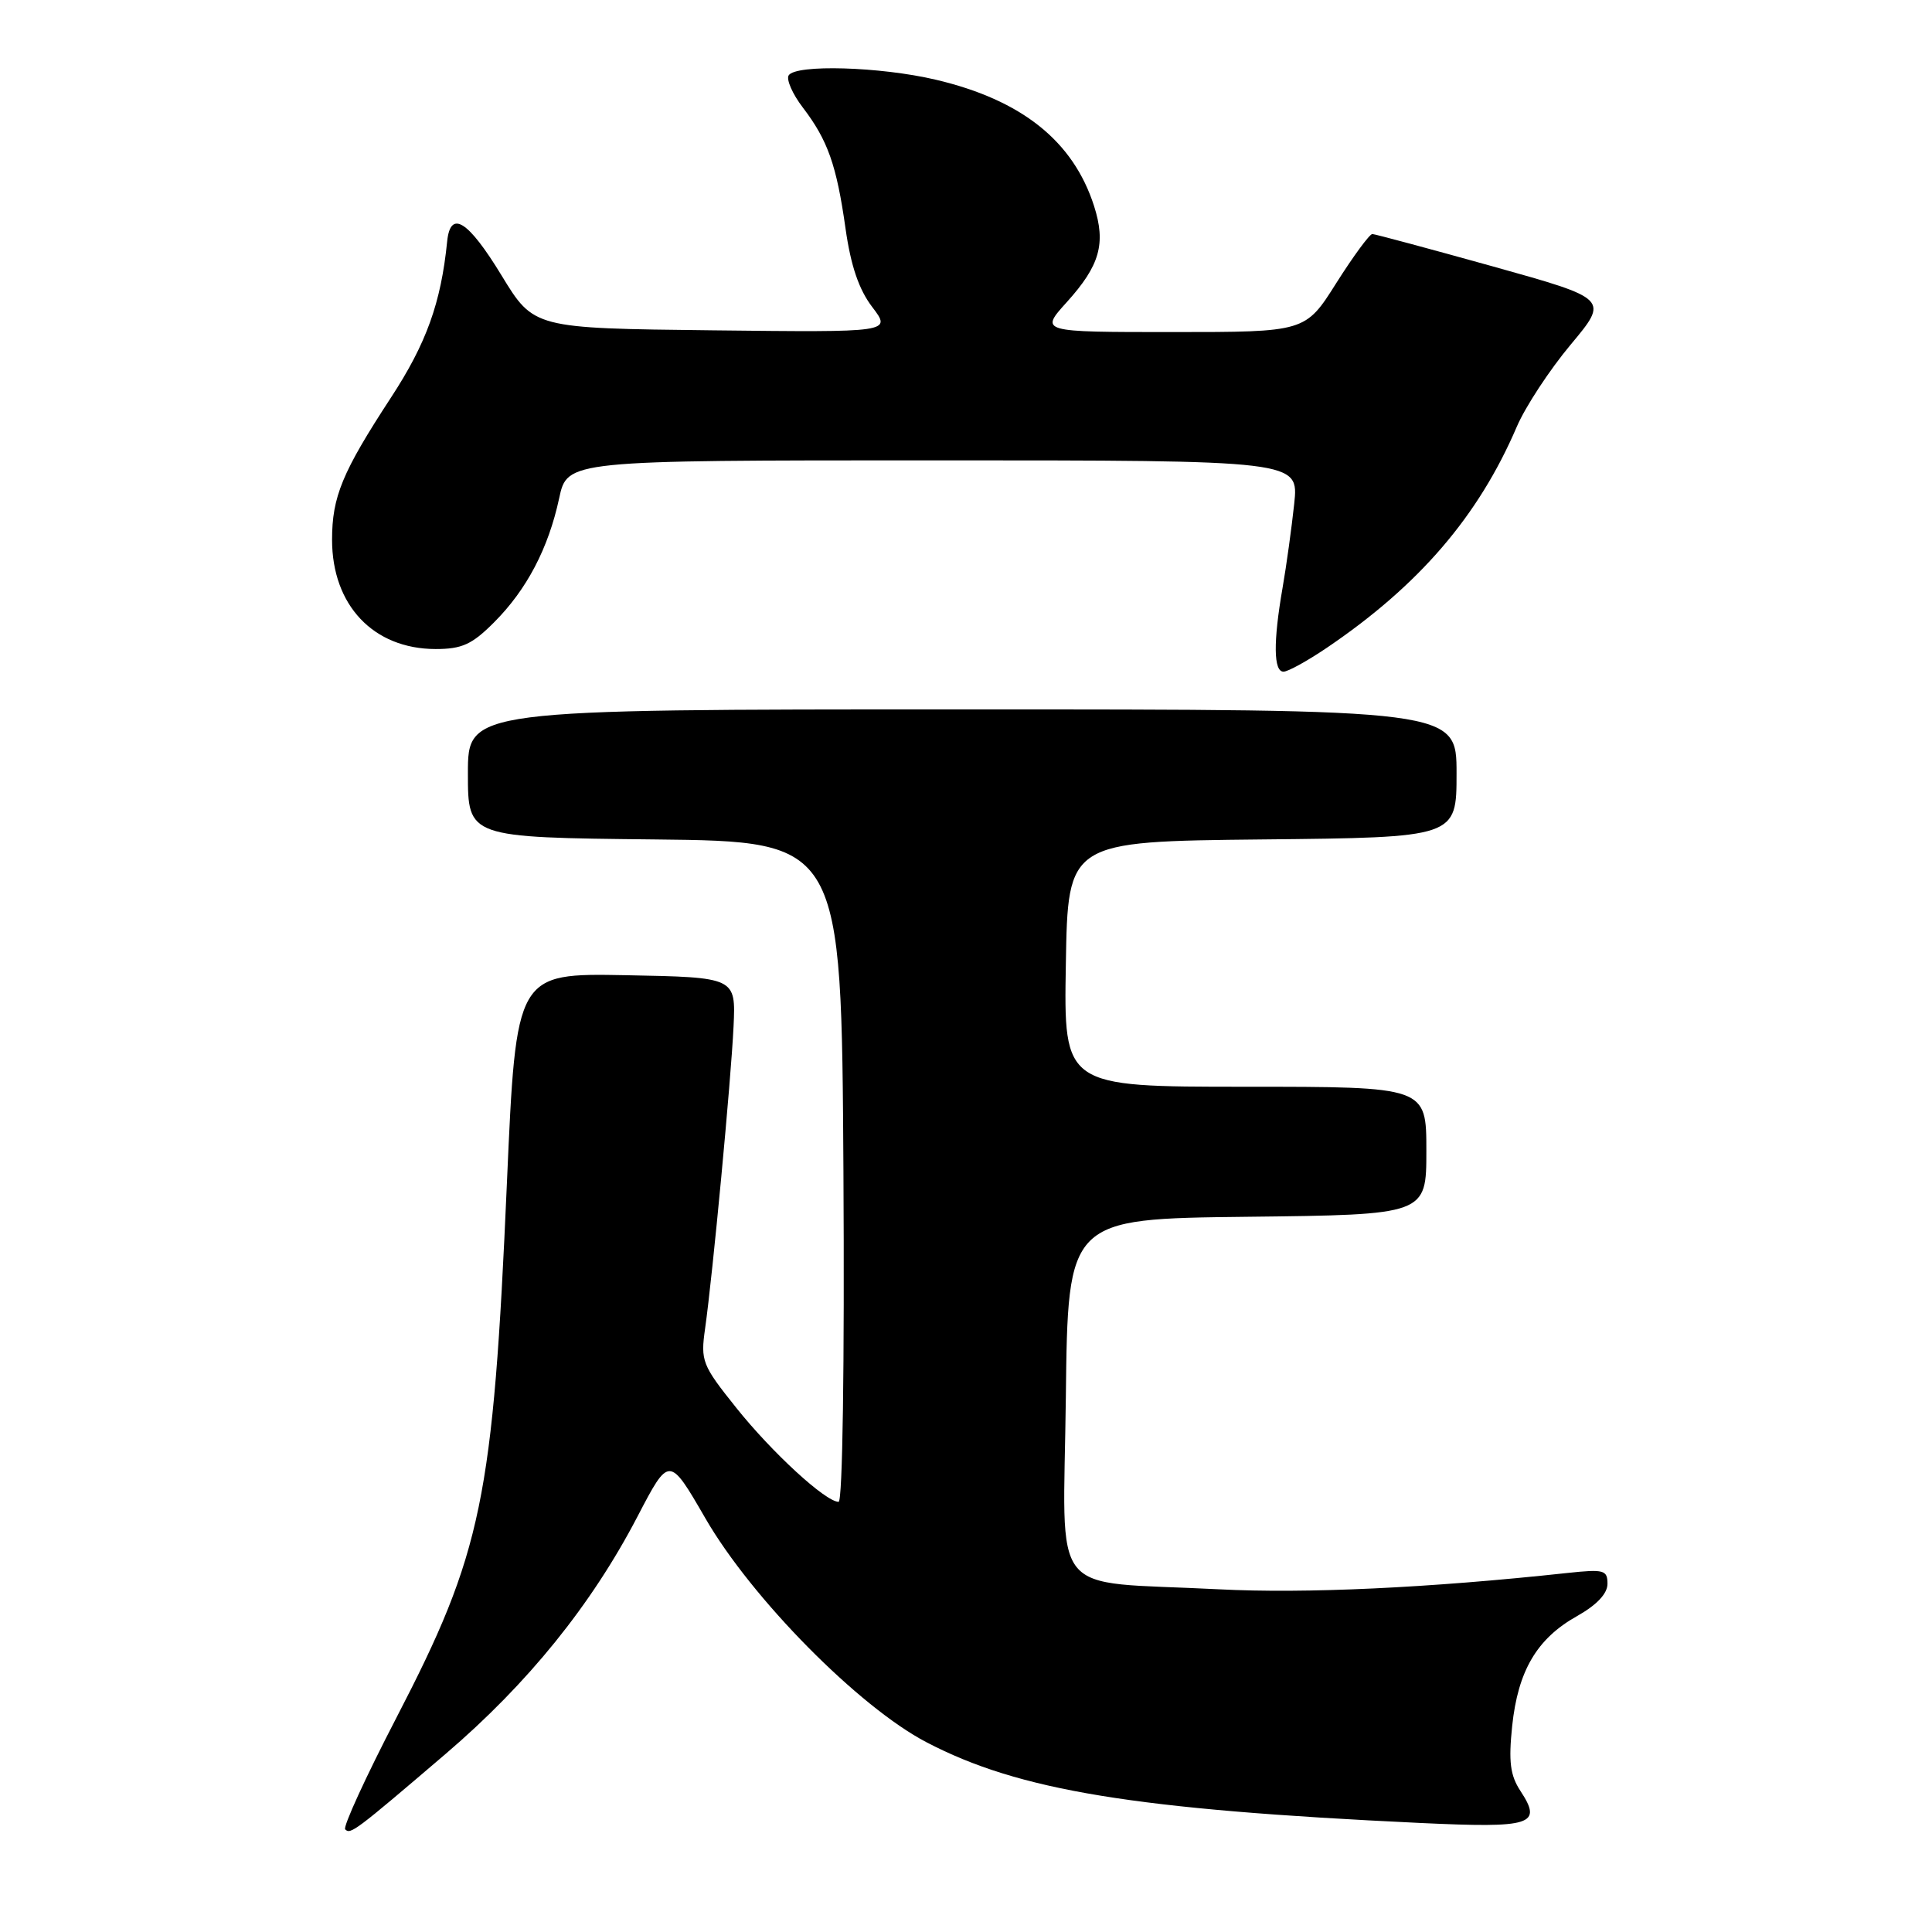 <?xml version="1.0" encoding="UTF-8" standalone="no"?>
<!DOCTYPE svg PUBLIC "-//W3C//DTD SVG 1.1//EN" "http://www.w3.org/Graphics/SVG/1.1/DTD/svg11.dtd" >
<svg xmlns="http://www.w3.org/2000/svg" xmlns:xlink="http://www.w3.org/1999/xlink" version="1.1" viewBox="0 0 256 256">
 <g >
 <path fill="currentColor"
d=" M 59.06 232.39 C 69.94 223.09 78.37 212.66 84.47 200.95 C 88.67 192.89 88.67 192.89 93.47 201.19 C 99.61 211.81 113.78 226.16 122.75 230.85 C 135.03 237.27 150.32 239.77 188.13 241.55 C 203.05 242.25 204.42 241.81 201.46 237.30 C 200.11 235.24 199.88 233.43 200.37 228.71 C 201.14 221.39 203.64 217.13 208.95 214.15 C 211.58 212.67 213.00 211.17 213.00 209.86 C 213.00 208.04 212.53 207.91 207.75 208.42 C 189.29 210.42 172.95 211.18 161.50 210.59 C 138.56 209.41 140.92 212.38 141.23 185.12 C 141.50 161.50 141.50 161.50 165.25 161.23 C 189.00 160.96 189.00 160.96 189.00 152.48 C 189.00 144.00 189.00 144.00 164.98 144.00 C 140.95 144.00 140.95 144.00 141.23 127.75 C 141.50 111.50 141.50 111.50 167.25 111.23 C 193.00 110.97 193.00 110.97 193.00 102.48 C 193.00 94.00 193.00 94.00 127.50 94.00 C 62.00 94.00 62.00 94.00 62.00 102.48 C 62.00 110.97 62.00 110.97 86.75 111.23 C 111.50 111.50 111.50 111.50 111.76 155.25 C 111.91 180.79 111.65 199.00 111.12 199.00 C 109.40 199.00 102.29 192.47 97.55 186.53 C 93.02 180.87 92.82 180.34 93.43 176.03 C 94.44 168.90 96.86 143.17 97.20 136.00 C 97.50 129.50 97.50 129.50 82.94 129.22 C 68.39 128.95 68.39 128.95 67.17 156.72 C 65.33 198.76 63.90 205.66 52.50 227.66 C 48.46 235.45 45.42 242.09 45.74 242.40 C 46.44 243.11 47.03 242.67 59.06 232.39 Z  M 175.82 85.83 C 188.04 77.55 195.90 68.40 200.98 56.55 C 202.11 53.91 205.32 49.02 208.11 45.68 C 213.19 39.60 213.19 39.60 197.84 35.31 C 189.40 32.96 182.20 31.02 181.84 31.01 C 181.48 31.01 179.33 33.93 177.07 37.50 C 172.97 44.00 172.97 44.00 155.37 44.00 C 137.77 44.00 137.77 44.00 141.36 40.03 C 145.74 35.18 146.56 32.27 144.97 27.30 C 142.21 18.69 135.38 13.24 123.99 10.56 C 116.63 8.83 105.43 8.50 104.50 9.99 C 104.17 10.54 105.01 12.46 106.38 14.25 C 109.69 18.59 110.85 21.87 112.04 30.30 C 112.74 35.23 113.81 38.38 115.59 40.70 C 118.13 44.04 118.13 44.04 94.43 43.77 C 70.73 43.50 70.73 43.50 66.46 36.50 C 62.02 29.21 59.68 27.74 59.25 32.00 C 58.43 40.14 56.50 45.51 51.78 52.72 C 45.35 62.57 44.00 65.82 44.00 71.52 C 44.00 80.20 49.48 85.99 57.72 86.00 C 61.21 86.00 62.54 85.40 65.46 82.47 C 69.79 78.14 72.66 72.67 74.09 66.03 C 75.17 61.00 75.17 61.00 123.63 61.00 C 172.10 61.00 172.10 61.00 171.49 66.75 C 171.15 69.91 170.46 74.95 169.94 77.93 C 168.70 85.08 168.75 89.00 170.07 89.00 C 170.66 89.00 173.25 87.57 175.82 85.83 Z "/>
</g>
</svg>